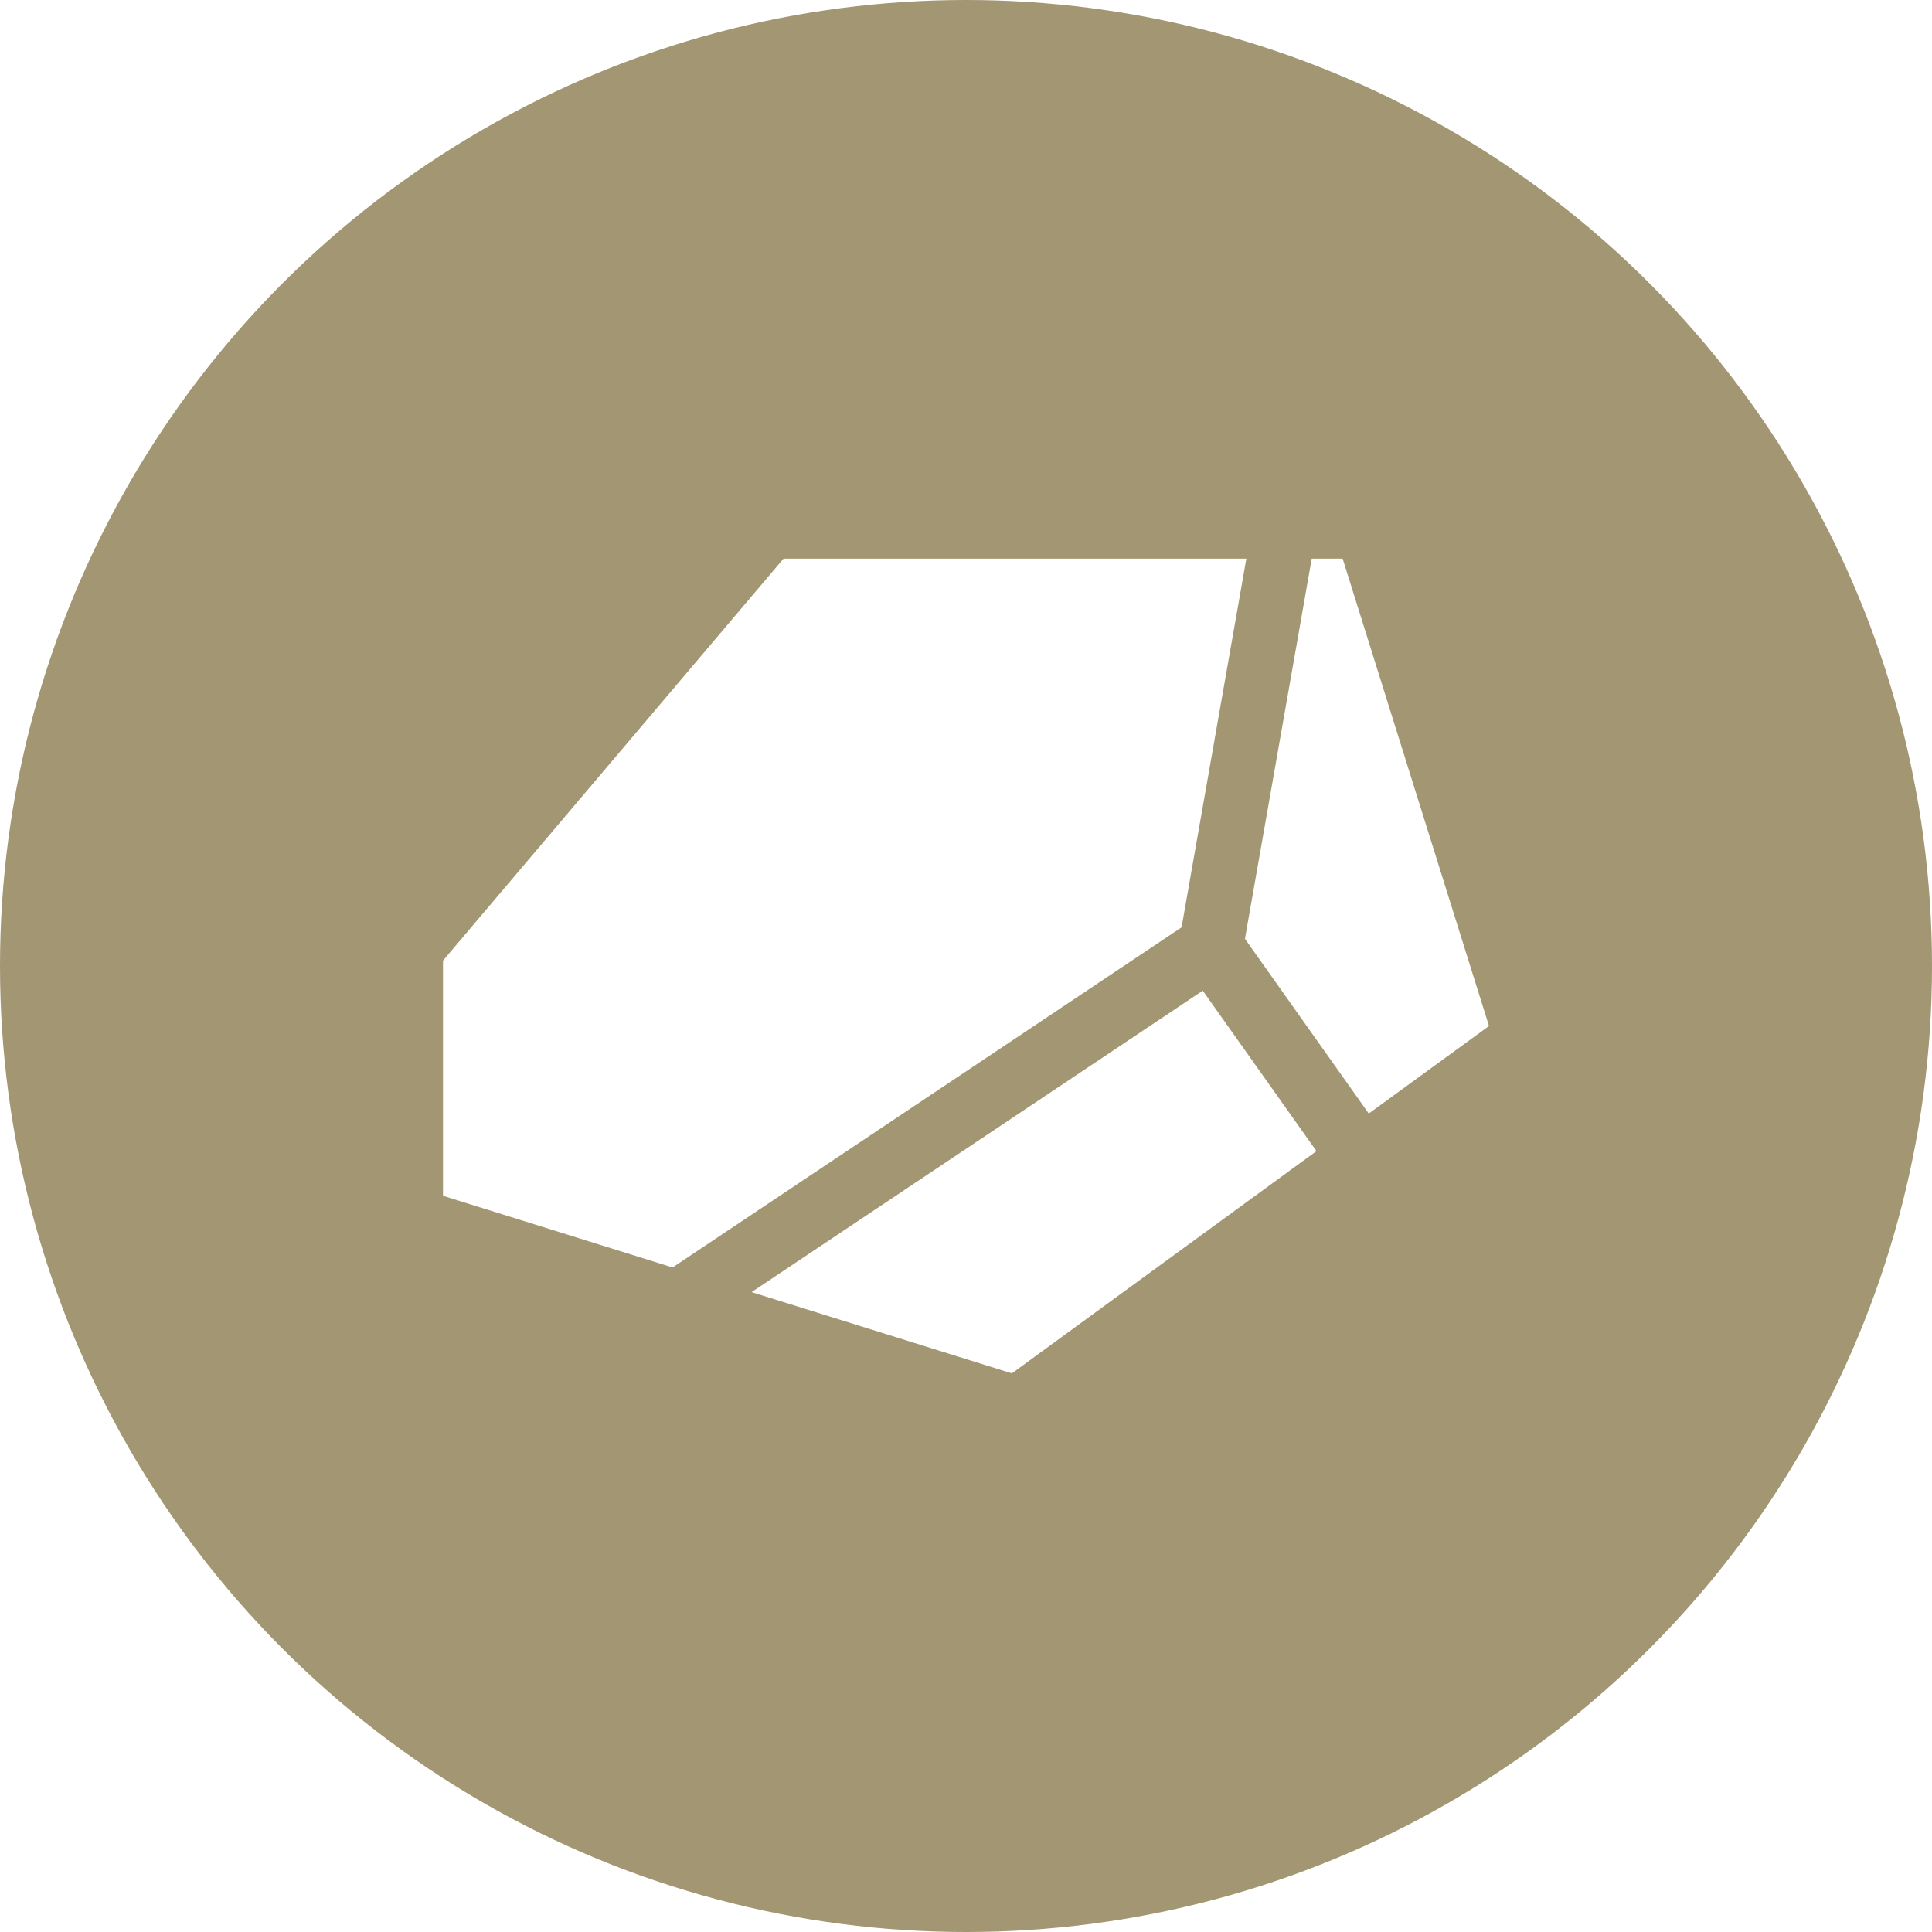 <?xml version="1.0" encoding="utf-8"?>
<!-- Generator: Adobe Illustrator 16.0.0, SVG Export Plug-In . SVG Version: 6.00 Build 0)  -->
<!DOCTYPE svg PUBLIC "-//W3C//DTD SVG 1.1//EN" "http://www.w3.org/Graphics/SVG/1.1/DTD/svg11.dtd">
<svg version="1.1" xmlns="http://www.w3.org/2000/svg" xmlns:xlink="http://www.w3.org/1999/xlink" x="0px" y="0px" width="330px"
	 height="330px" viewBox="0 0 330 330" enable-background="new 0 0 330 330" xml:space="preserve">
<defs>
	<filter id="shadow">
		<feOffset result="offOut" in="SourceAlpha" dx="0" dy="0" />
		<feGaussianBlur result="blurOut" in="offOut" stdDeviation="7" />
		<feBlend in="SourceGraphic" in2="blurOut" mode="normal" />
	</filter>
</defs>
<g id="Layer_1">
	<g id="Layer_2">
		<circle fill="#a29772" cx="165" cy="165" r="165"/>
	</g>
</g>
<g id="Layer_2_1_" filter="url(#shadow)">
	<g>
		<polygon fill="#FFFFFF" points="224.862,196.618 205.439,169.212 128.377,220.705 172.833,234.583 		"/>
		<polygon fill="#FFFFFF" points="212.886,95.417 133.833,95.417 75.667,164.083 75.667,204.25 114.882,216.492 201.822,158.399
			"/>
		<polygon fill="#FFFFFF" points="233.796,190.201 254.333,175.25 229.333,95.417 224.054,95.417 212.647,160.358 		"/>
	</g>
</g>
</svg>
